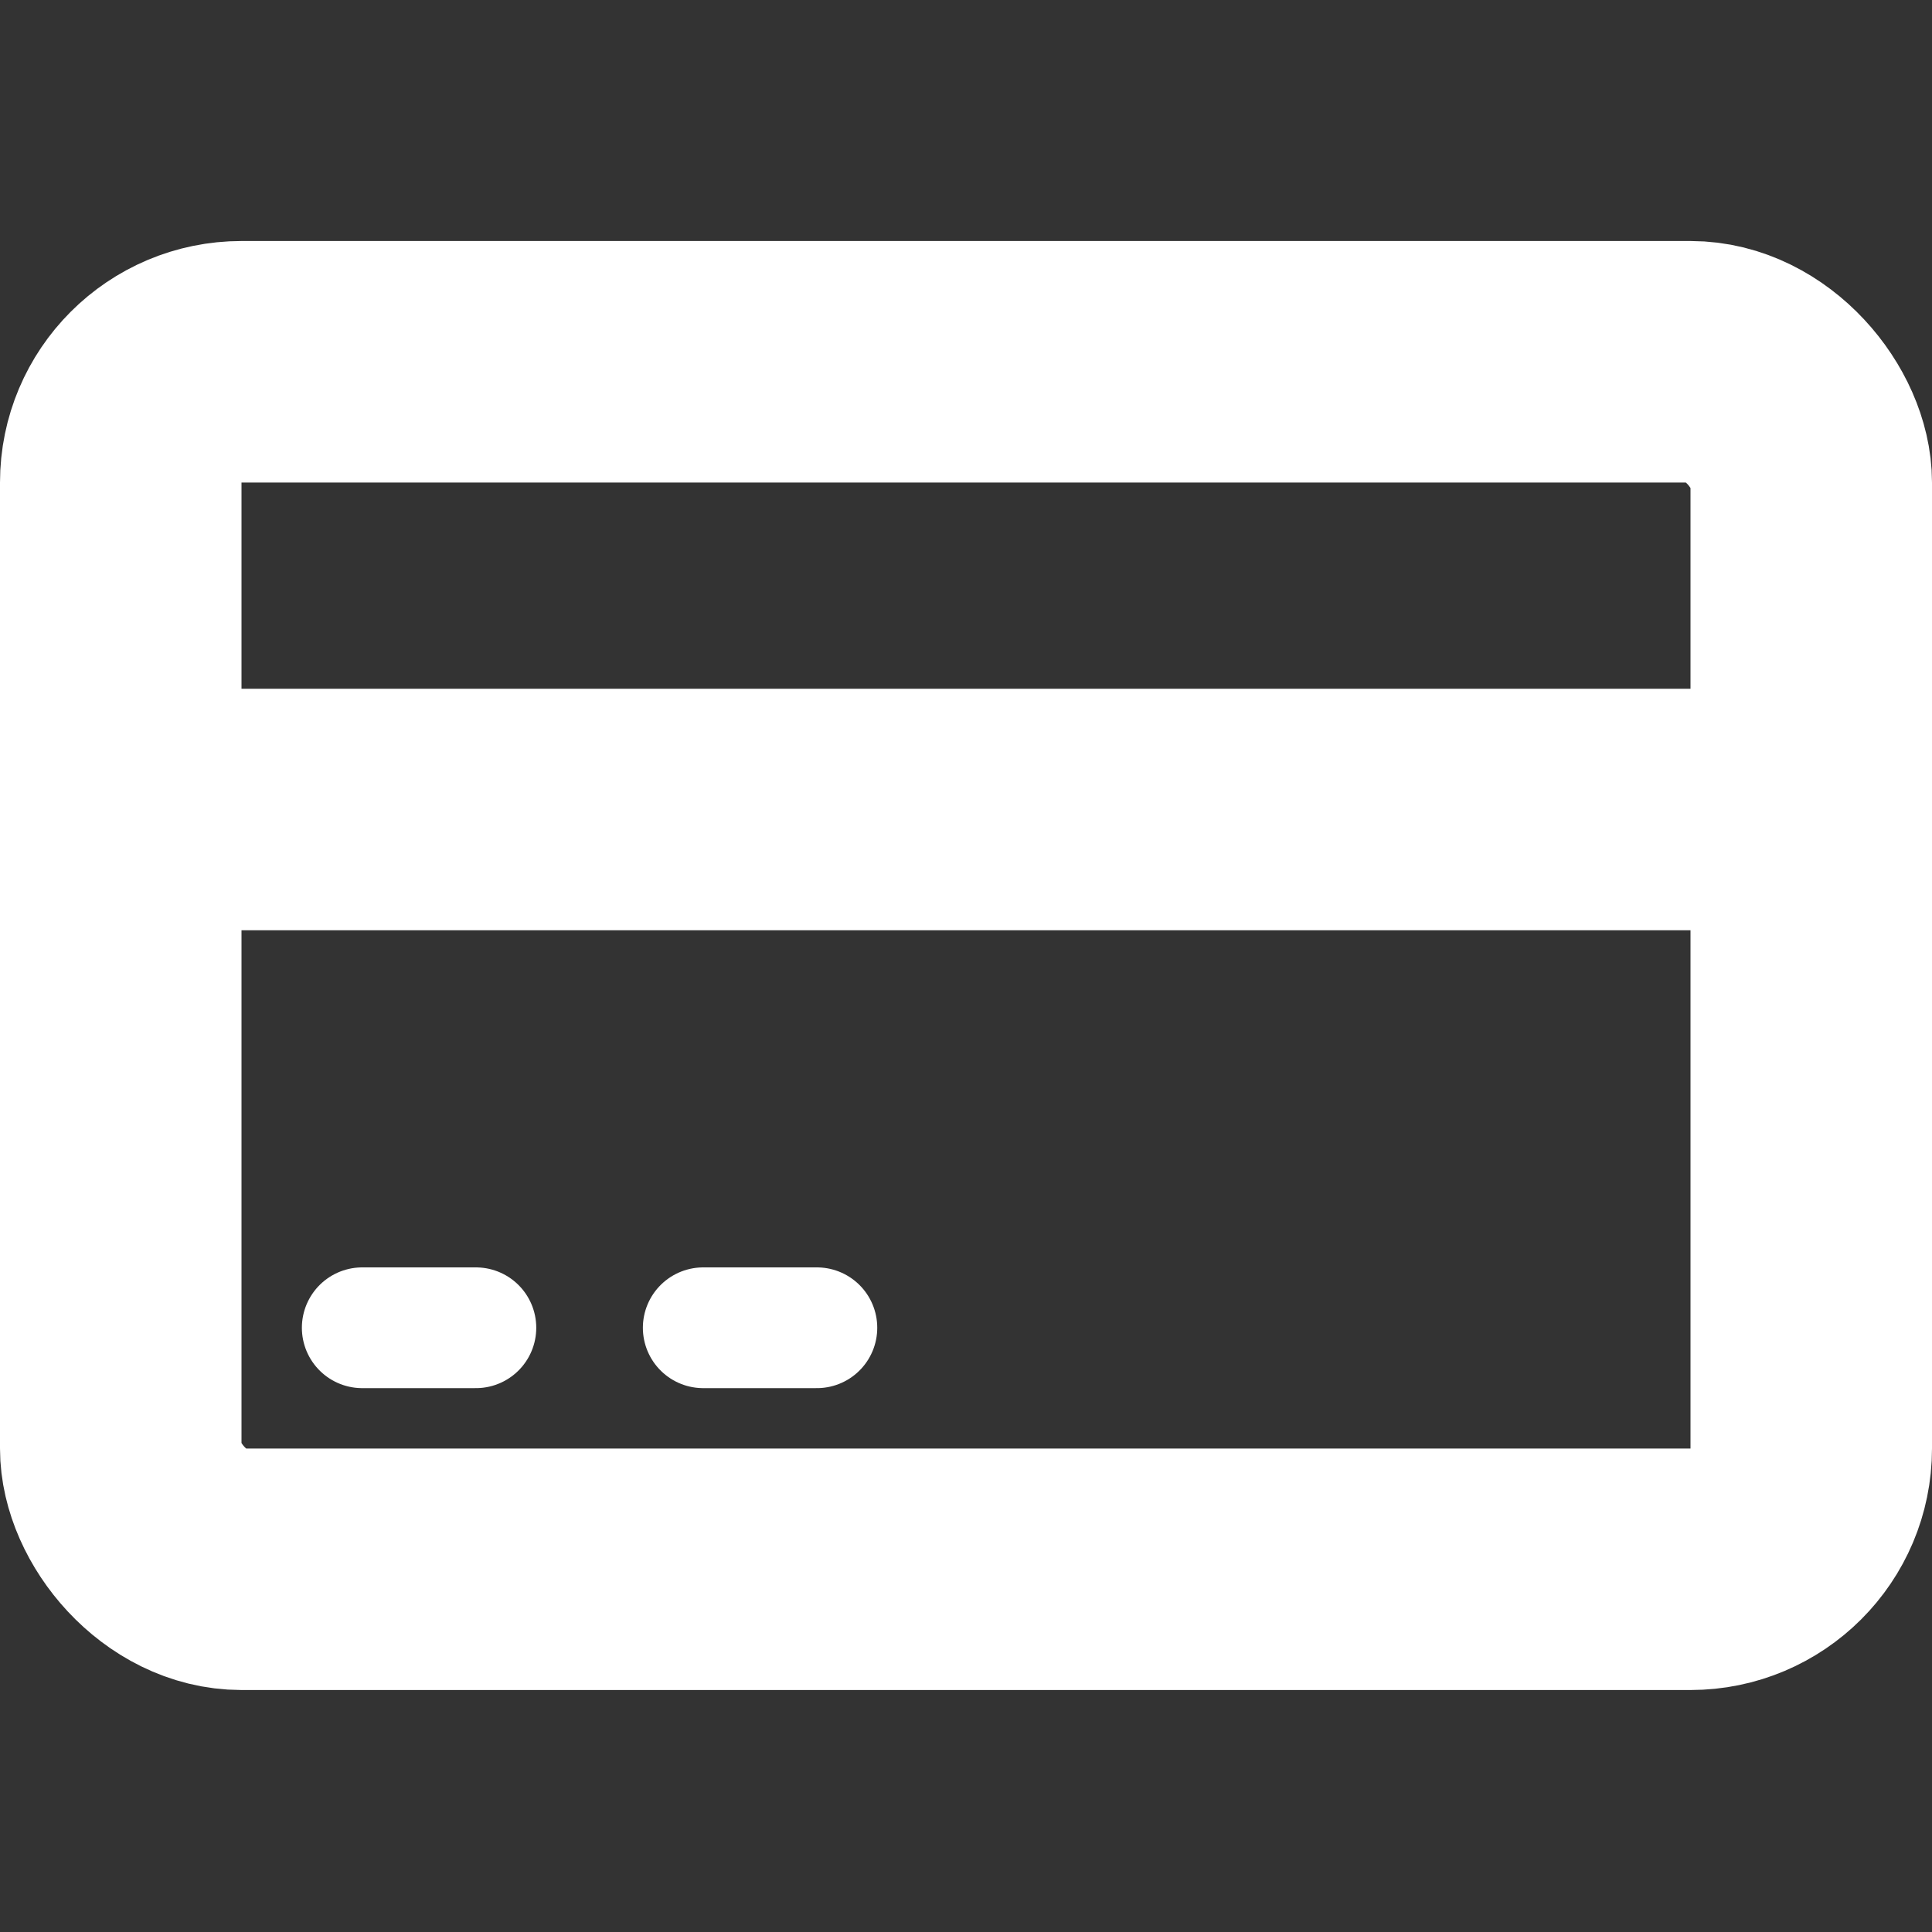 <svg width="16" height="16" viewBox="0 0 16 16" fill="none" xmlns="http://www.w3.org/2000/svg">
<rect x="0" y="0" width="16" height="16" fill="#333333" stroke="none"/>
<g clip-path="url(#clip0_1586_1972)">
<rect x="1" y="2.996" width="14" height="10" rx="1" stroke="white" stroke-width="2" stroke-linecap="round" stroke-linejoin="round"/>
<path d="M3 10.996H3.941" stroke="white" stroke-linecap="round"/>
<path d="M5.824 10.996H6.765" stroke="white" stroke-linecap="round"/>
<path d="M1.036 6.704H14.964" stroke="white" stroke-width="2"/>
</g>
<defs>
<clipPath id="clip0_1586_1972">
<rect width="16" height="16" fill="white"/>
</clipPath>
</defs>
</svg>
